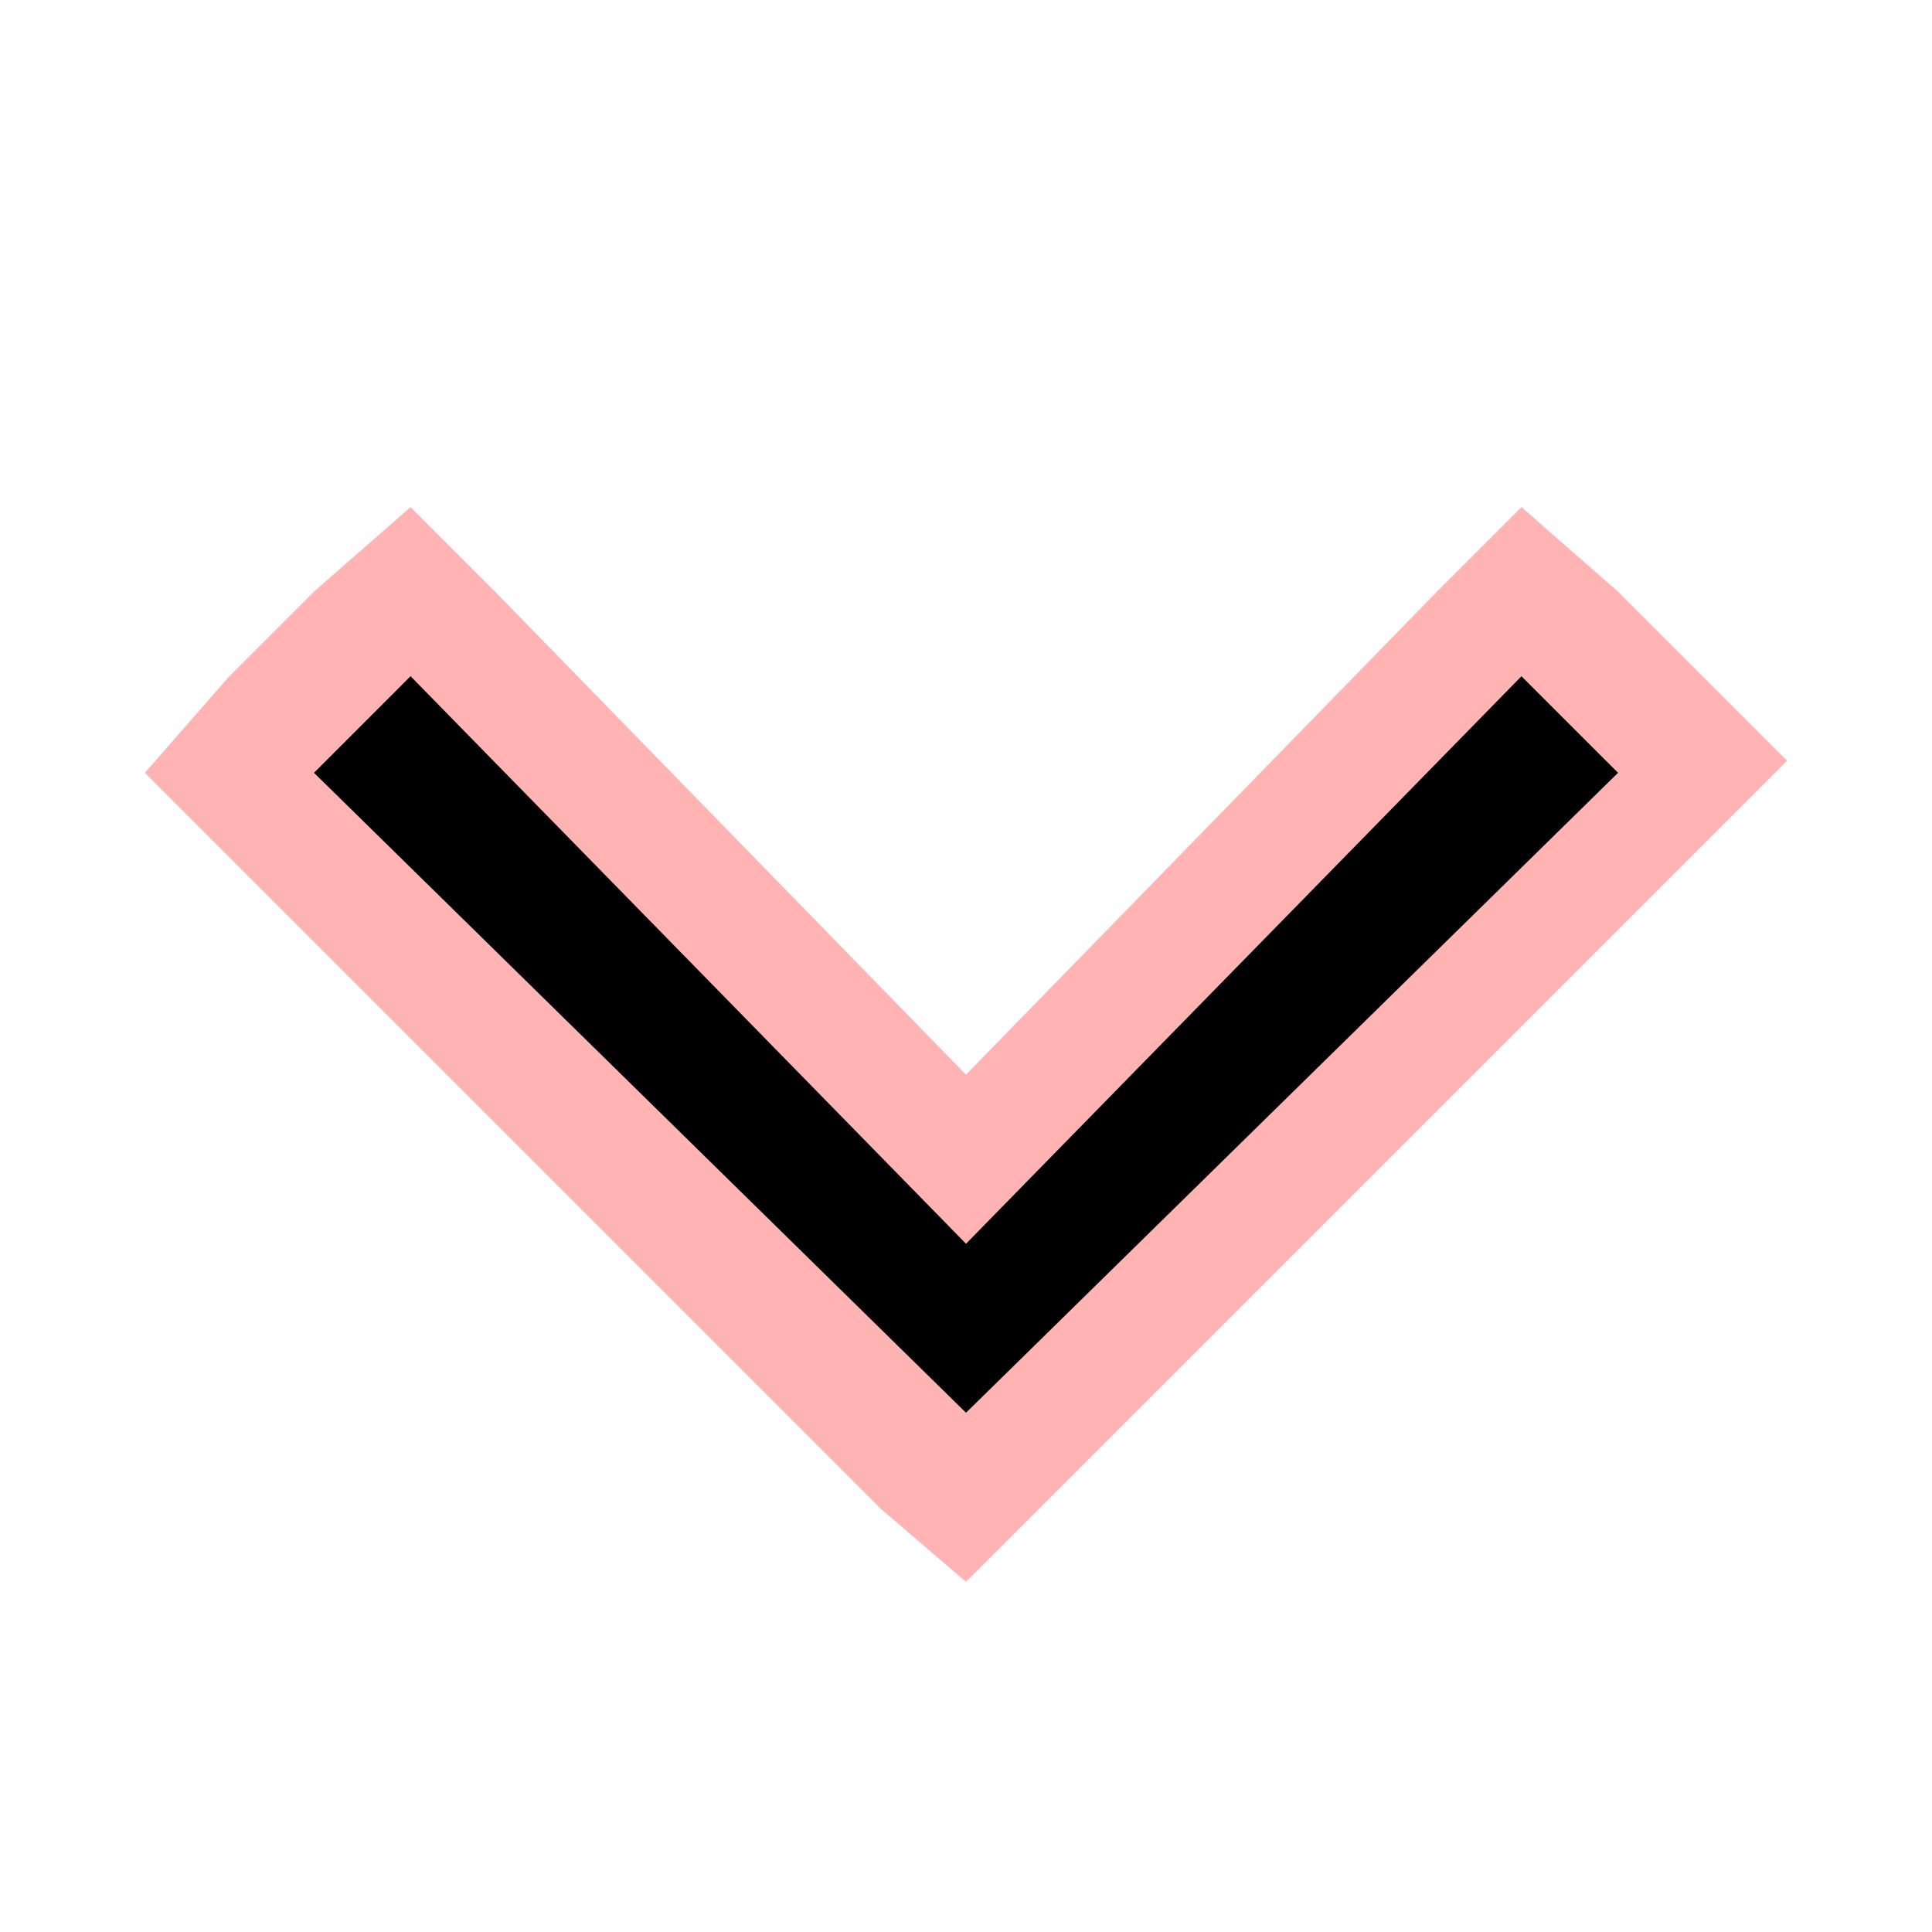 <svg width="16" height="16" viewBox="0 0 16 16" fill="none" xmlns="http://www.w3.org/2000/svg">
<path d="M12.6 5.6L13.3 6.3L8 11.7L2.6 6.4L3.3 5.7L8 10.3L12.6 5.6ZM12.6 4.2L11.9 4.9L8 8.9L4.1 4.9L3.4 4.2L2.6 4.9L1.9 5.6L1.2 6.4L1.9 7.1L7.3 12.5L8 13.1L8.7 12.4L14.1 7L14.8 6.3L14.1 5.6L13.4 4.9L12.6 4.2Z" fill="#FF0000" fill-opacity="0.3"/>
<path d="M8 11.7L2.6 6.4L3.4 5.6L8 10.3L12.6 5.6L13.4 6.4L8 11.7Z" fill="black"/>
</svg>
